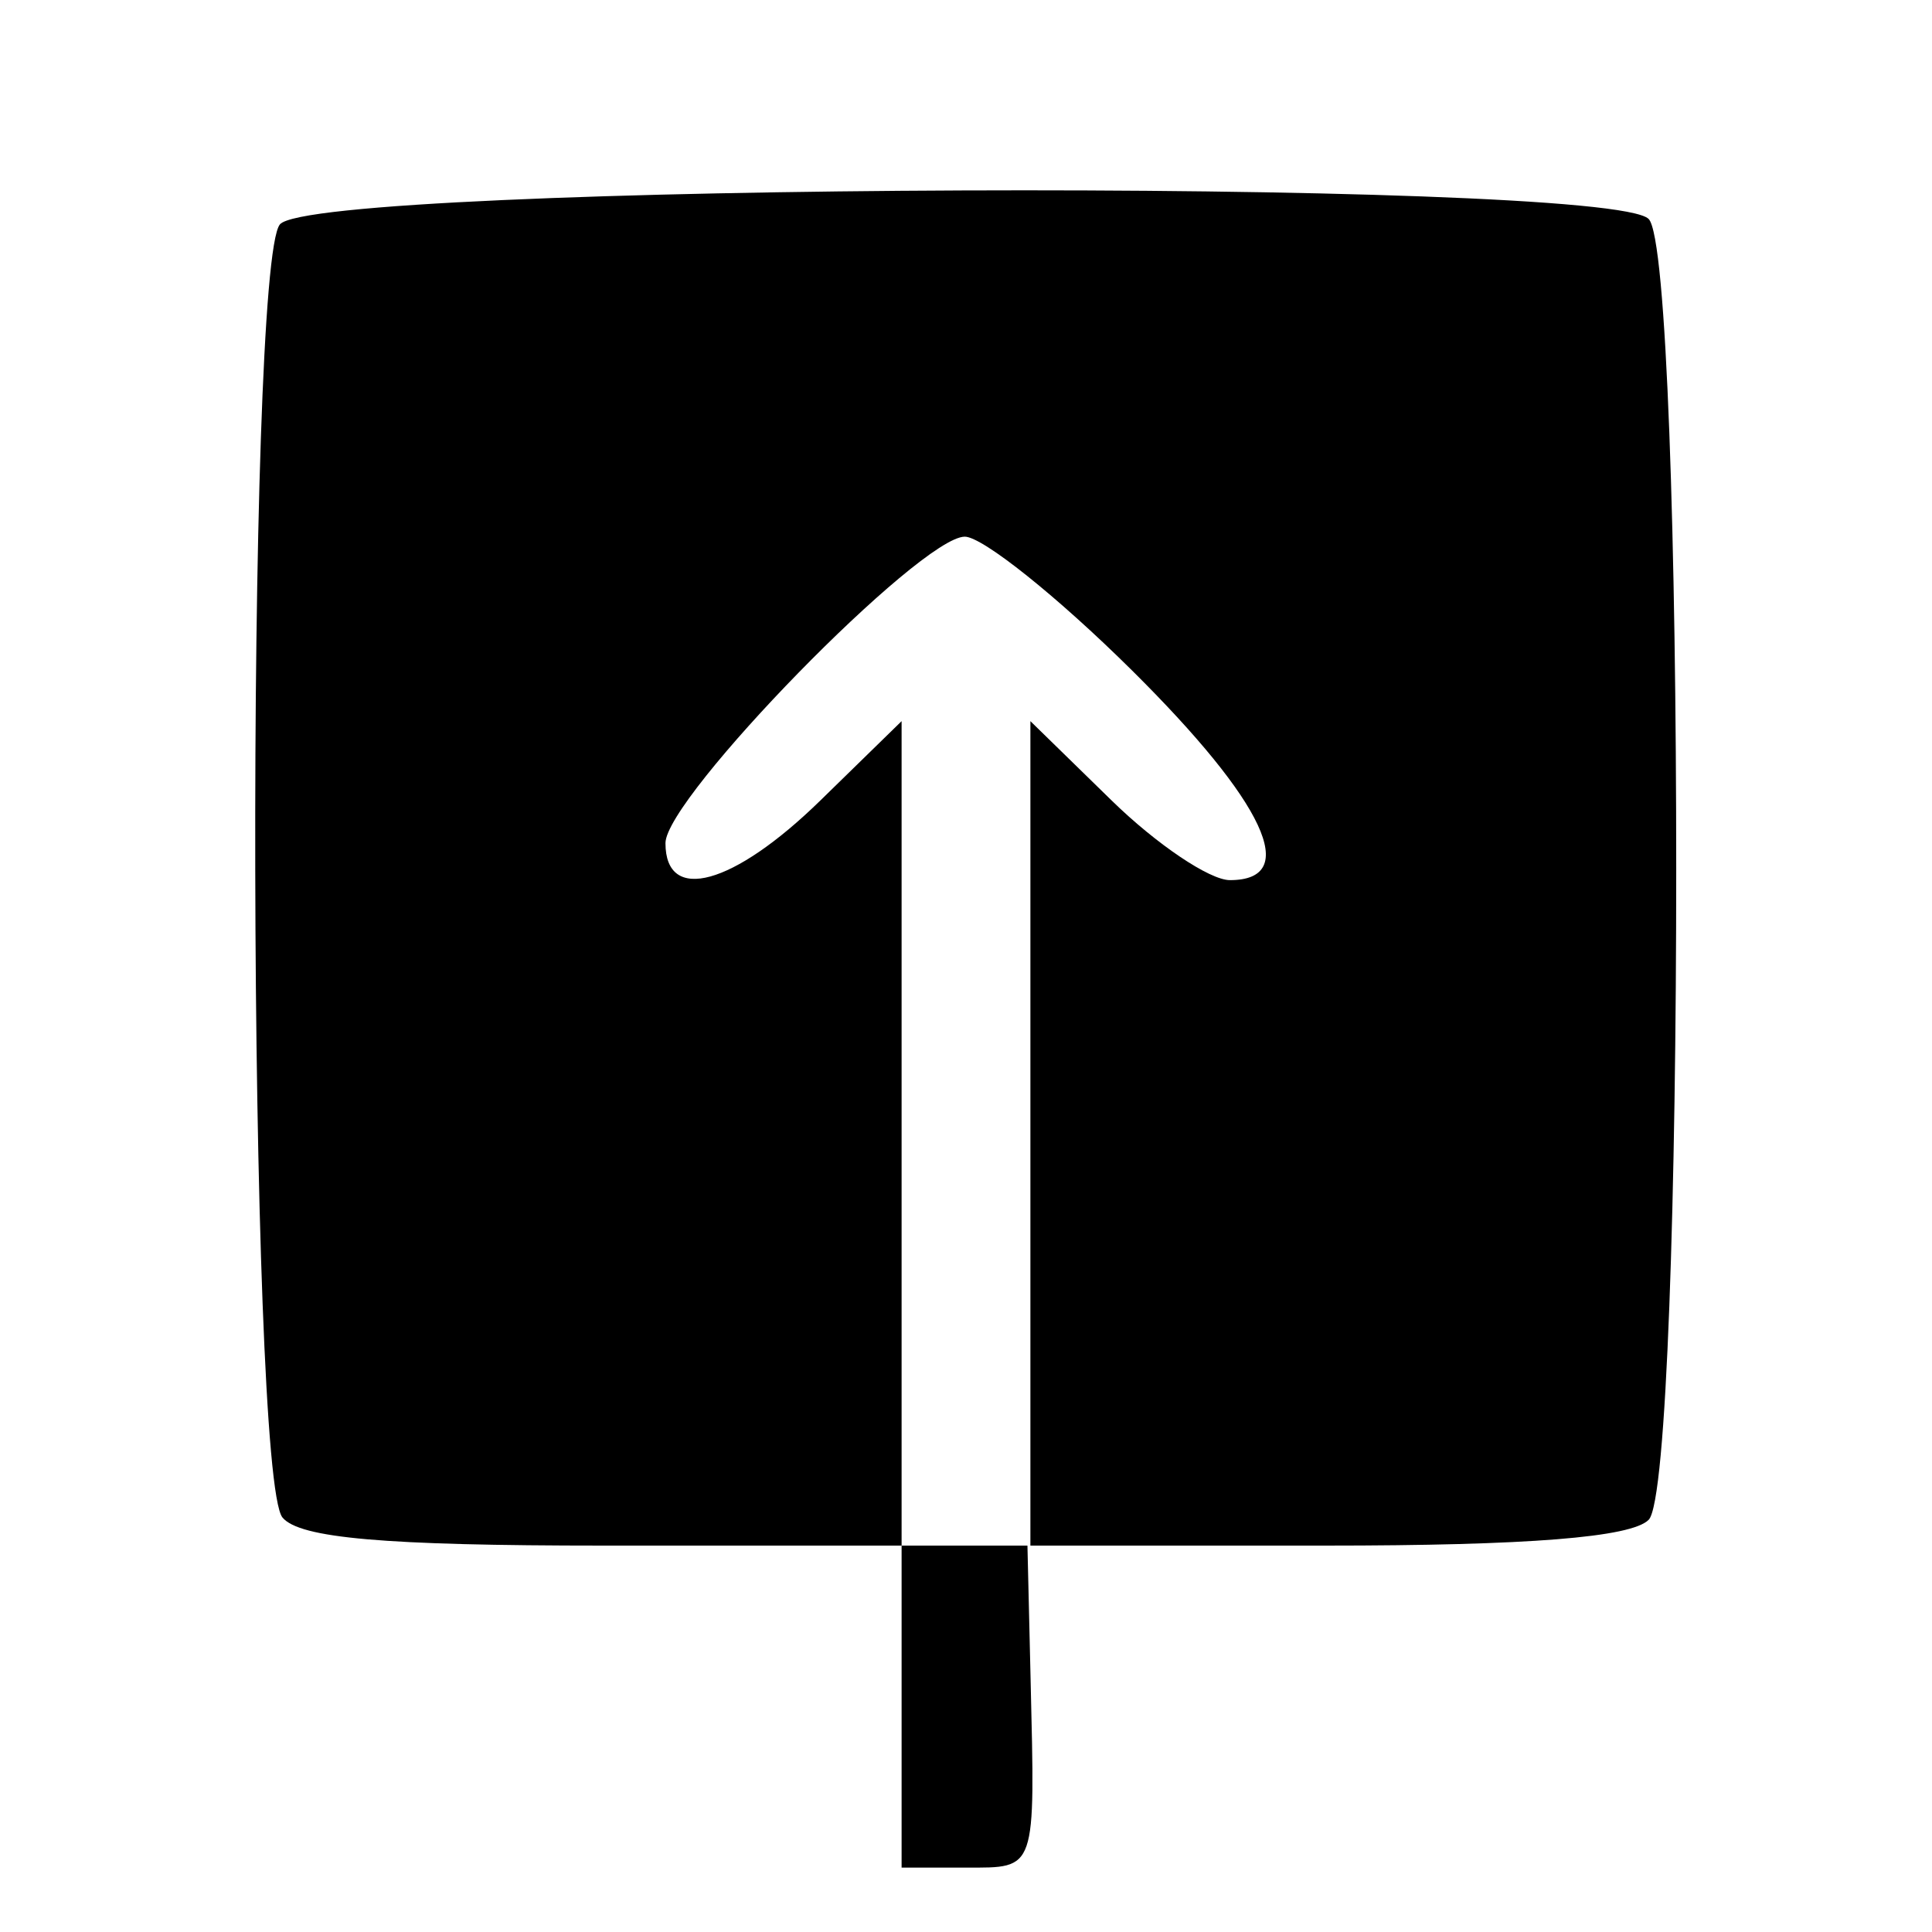 <svg id="svg" xmlns="http://www.w3.org/2000/svg" xmlns:xlink="http://www.w3.org/1999/xlink" width="400" height="400" viewBox="0, 0, 400,400"><g id="svgg"><path id="path0" d="M57.951 46.459 C 50.805 55.069,51.309 305.539,58.490 314.191 C 62.035 318.463,79.635 320.000,124.989 320.000 L 186.667 320.000 186.667 353.333 L 186.667 386.667 200.000 386.667 C 214.648 386.667,214.319 387.624,213.377 347.778 L 212.721 320.000 274.360 320.000 C 316.376 320.000,337.698 318.302,341.333 314.667 C 348.949 307.051,348.949 52.949,341.333 45.333 C 332.743 36.743,65.132 37.806,57.951 46.459 M234.325 138.760 C 261.917 166.107,269.446 182.222,254.632 182.222 C 250.457 182.222,239.457 174.816,230.187 165.765 L 213.333 149.307 213.333 234.654 L 213.333 320.000 200.000 320.000 L 186.667 320.000 186.667 234.654 L 186.667 149.307 169.813 165.765 C 151.852 183.303,137.778 187.169,137.778 174.564 C 137.778 165.128,190.536 111.111,199.752 111.111 C 203.424 111.111,218.981 123.553,234.325 138.760 " stroke="none" fill="#000000" fill-rule="evenodd"></path></g></svg>